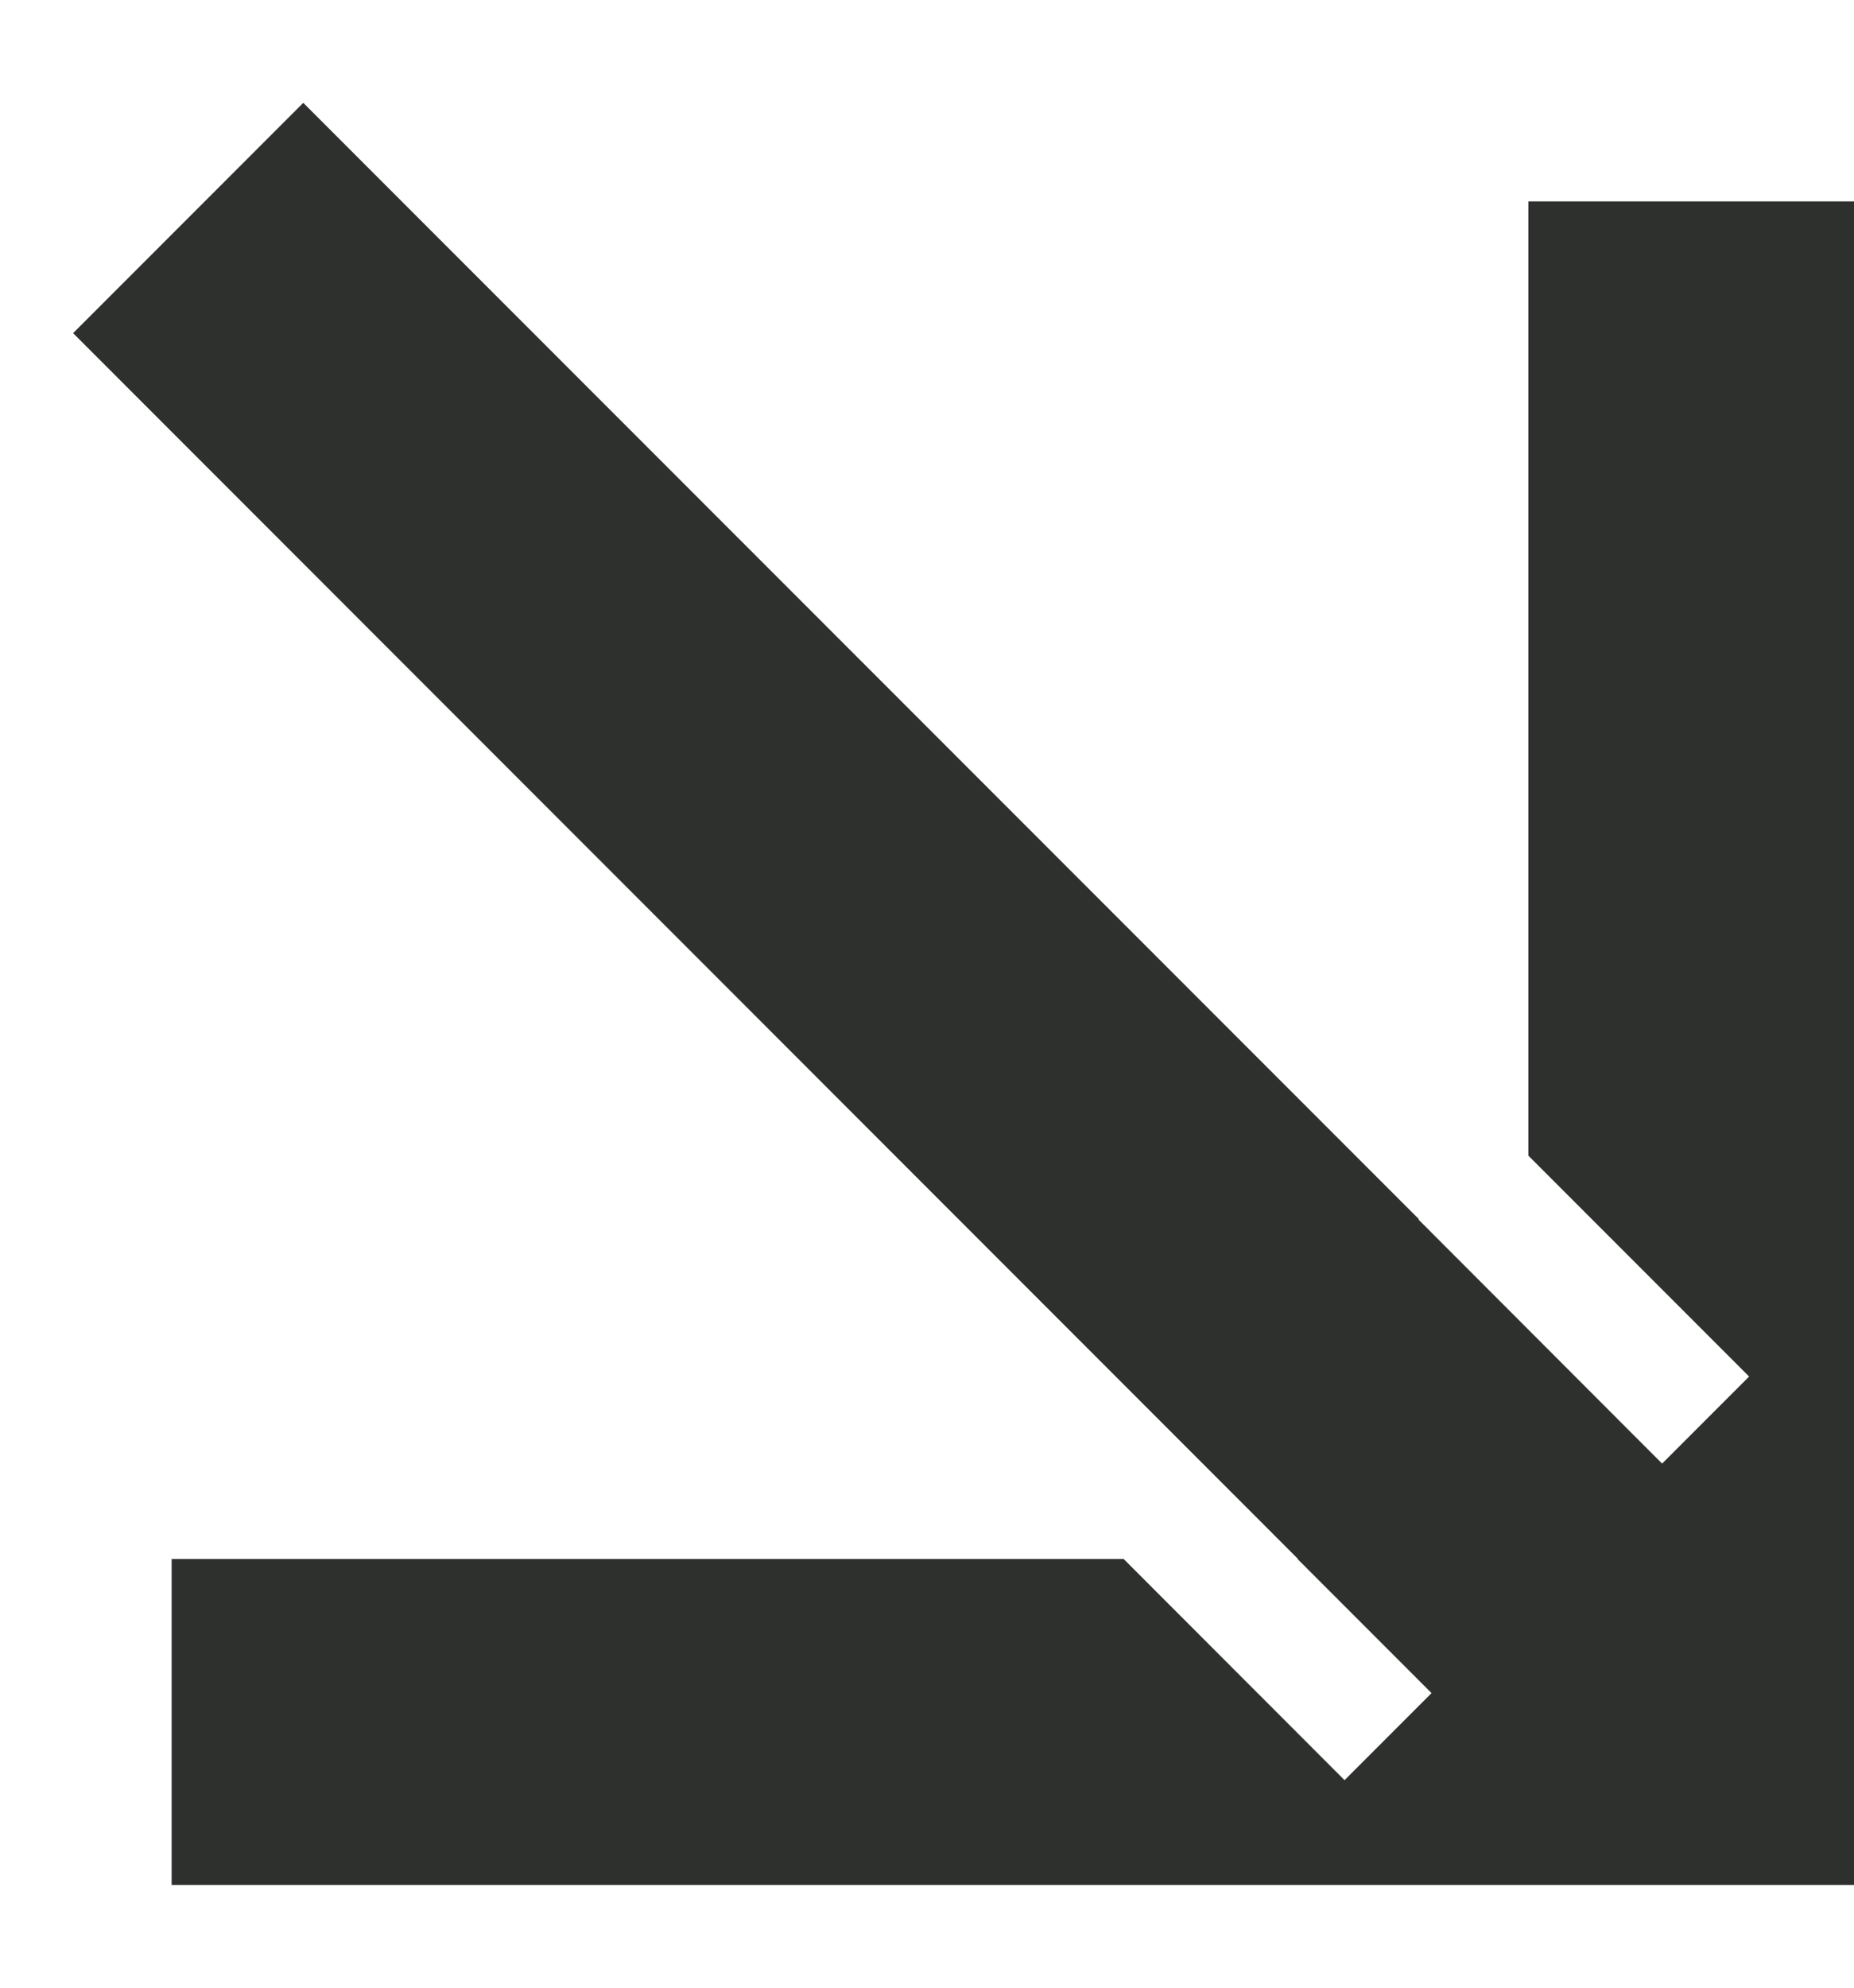 <svg xmlns="http://www.w3.org/2000/svg" width="14" height="15" viewBox="0 0 14 15"><g><g><path fill="#2d302d" d="M11.541 1.52v7.201l1.667 1.667-.657.657-1.84-1.842.003-.003L2.29.776.552 2.514l9.25 9.251h-.004l1.012 1.012-.657.657-1.668-1.669H1.296v2.46H14V1.52z"/></g></g></svg>